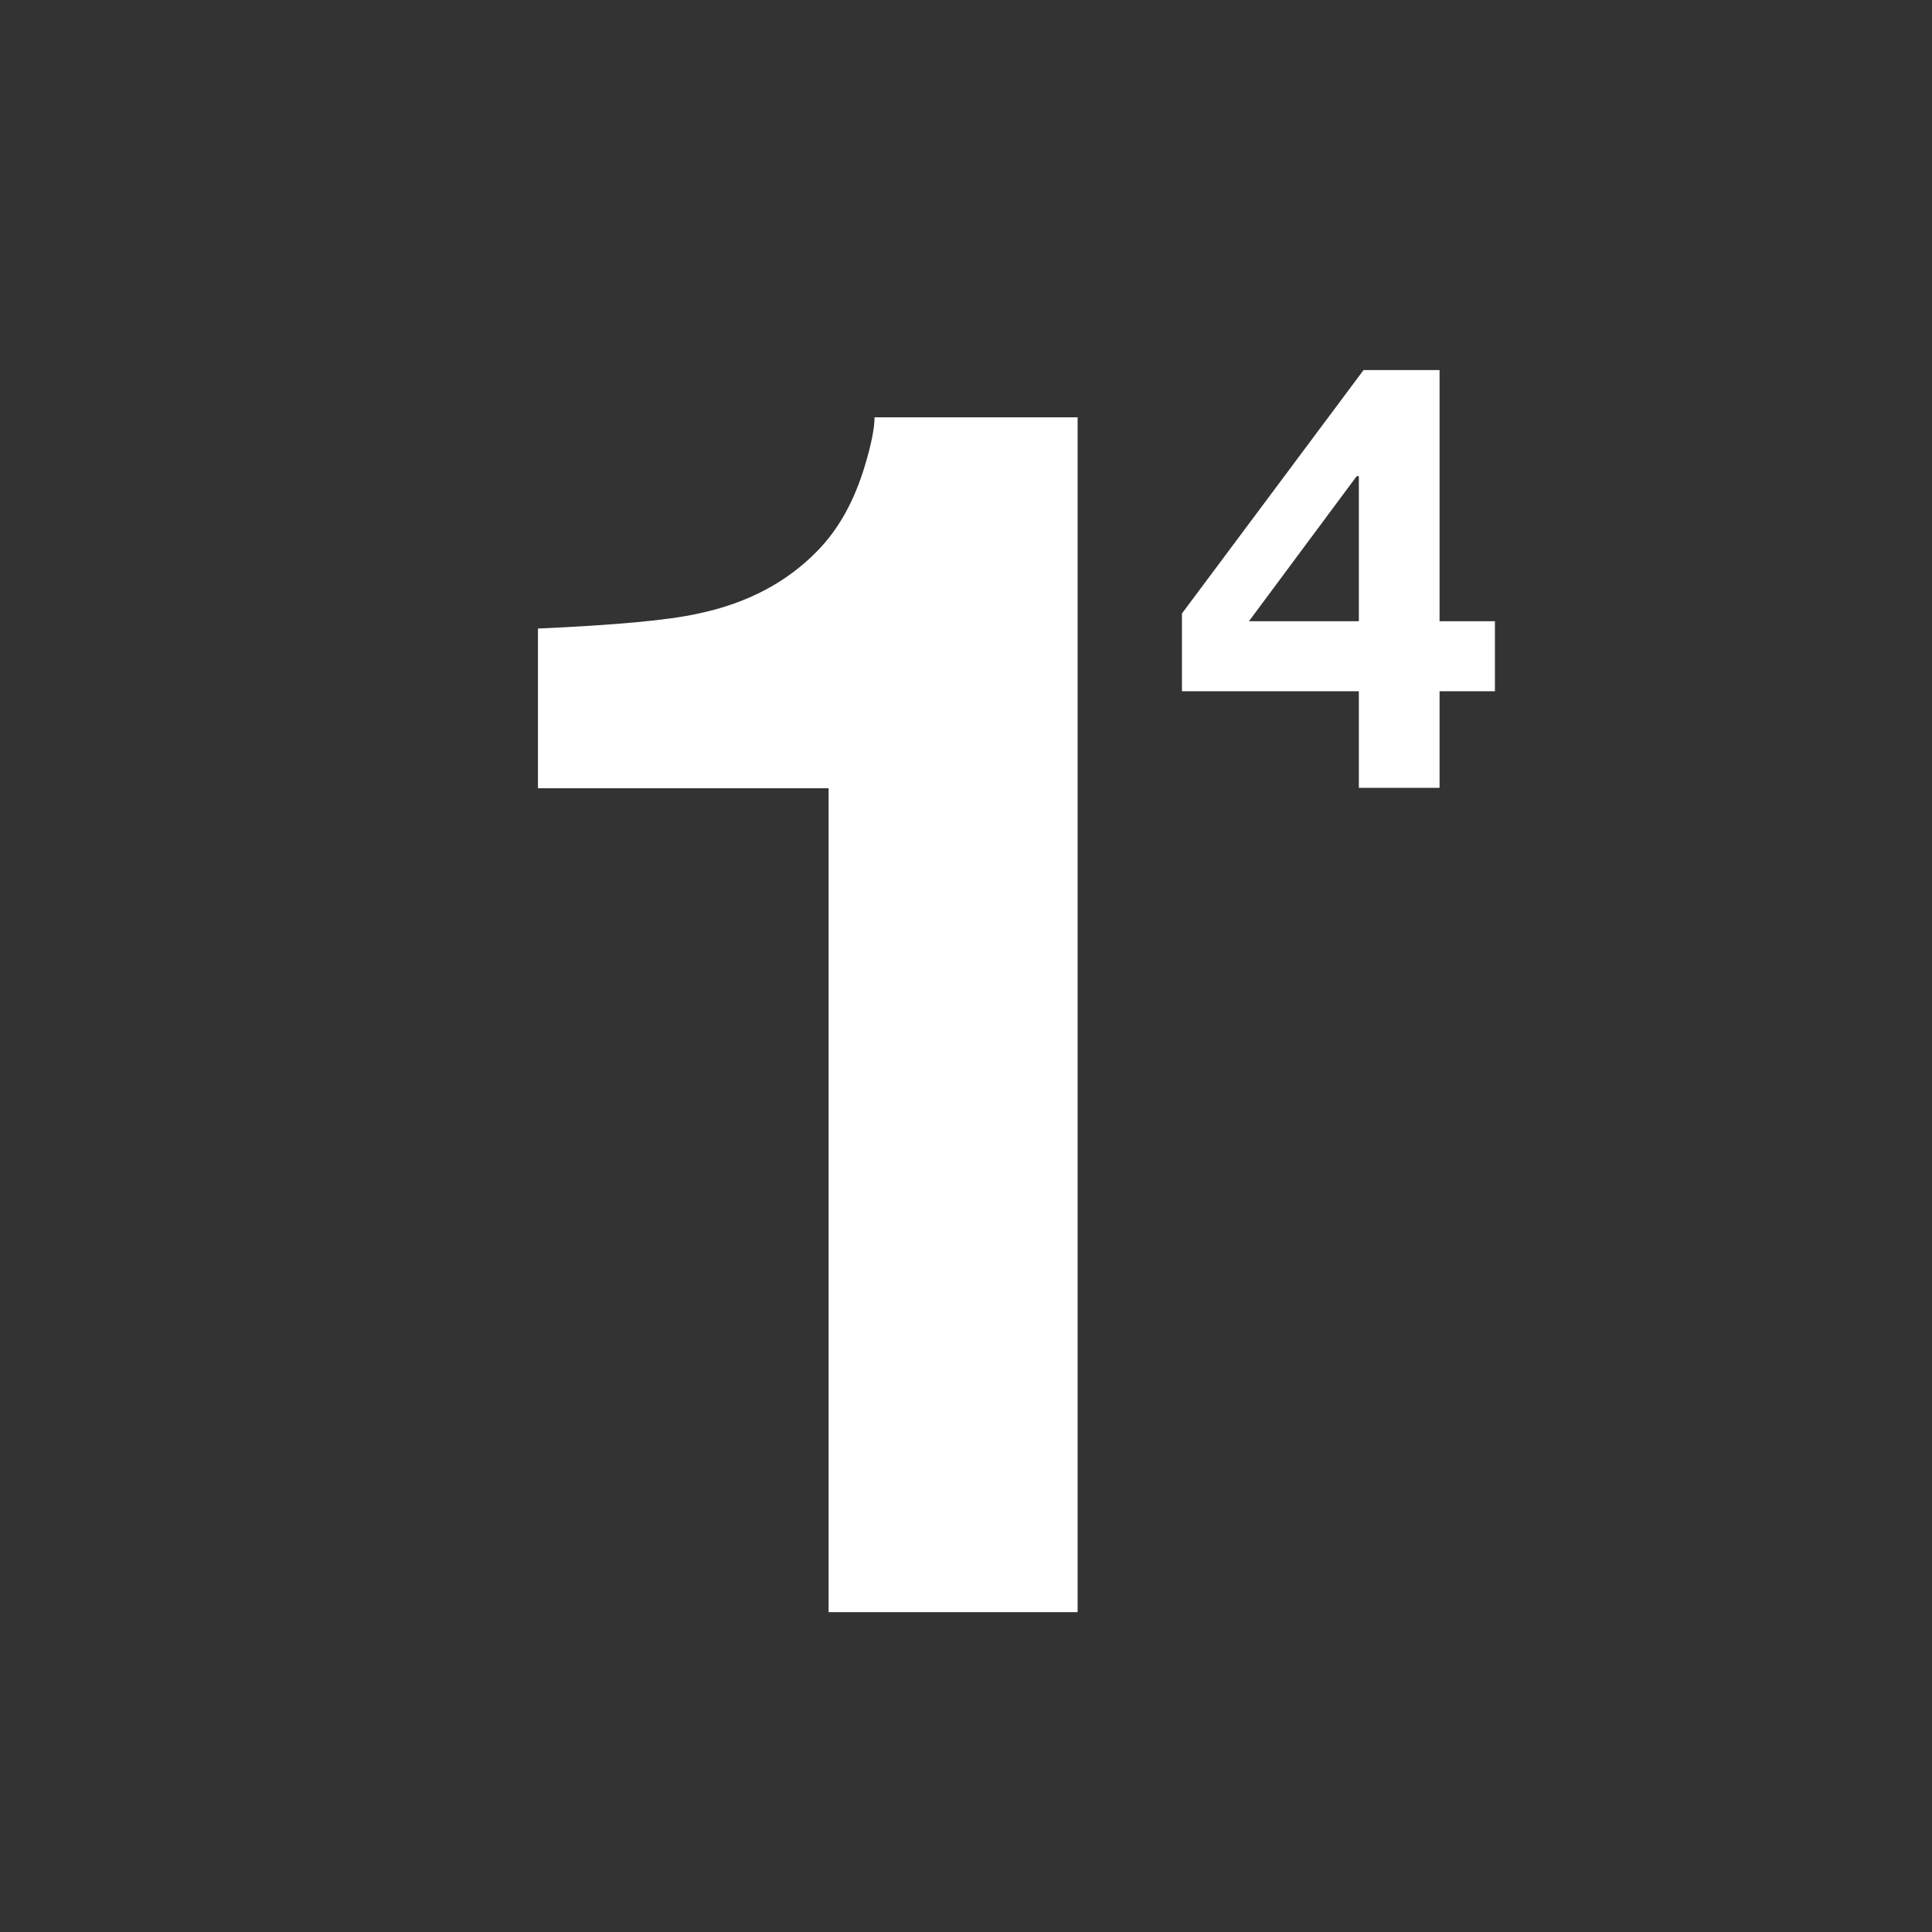 <?xml version="1.0" encoding="utf-8"?>
<svg viewBox="0 0 62 62" xmlns="http://www.w3.org/2000/svg">
  <rect x="0" y="0" width="62" height="62" fill="#333333" stroke="none"/>
  <path class="st10" d="M 17.264 25.296 L 17.264 20.171 C 19.716 20.06 21.438 19.909 22.416 19.688 C 23.987 19.358 25.255 18.683 26.233 17.677 C 26.908 16.988 27.418 16.079 27.762 14.921 C 27.969 14.232 28.065 13.723 28.065 13.392 L 34.582 13.392 L 34.582 51.736 L 26.591 51.736 L 26.591 25.296 L 17.264 25.296 Z M 37.93 22.182 L 37.93 19.688 L 43.758 11.876 L 46.197 11.876 L 46.197 19.936 L 47.974 19.936 L 47.974 22.182 L 46.197 22.182 L 46.197 25.282 L 43.607 25.282 L 43.607 22.182 L 37.93 22.182 Z M 43.538 15.28 L 40.08 19.936 L 43.607 19.936 L 43.607 15.28 L 43.538 15.28 L 43.538 15.28 Z" style="fill: rgb(255, 255, 255);"/>
</svg>